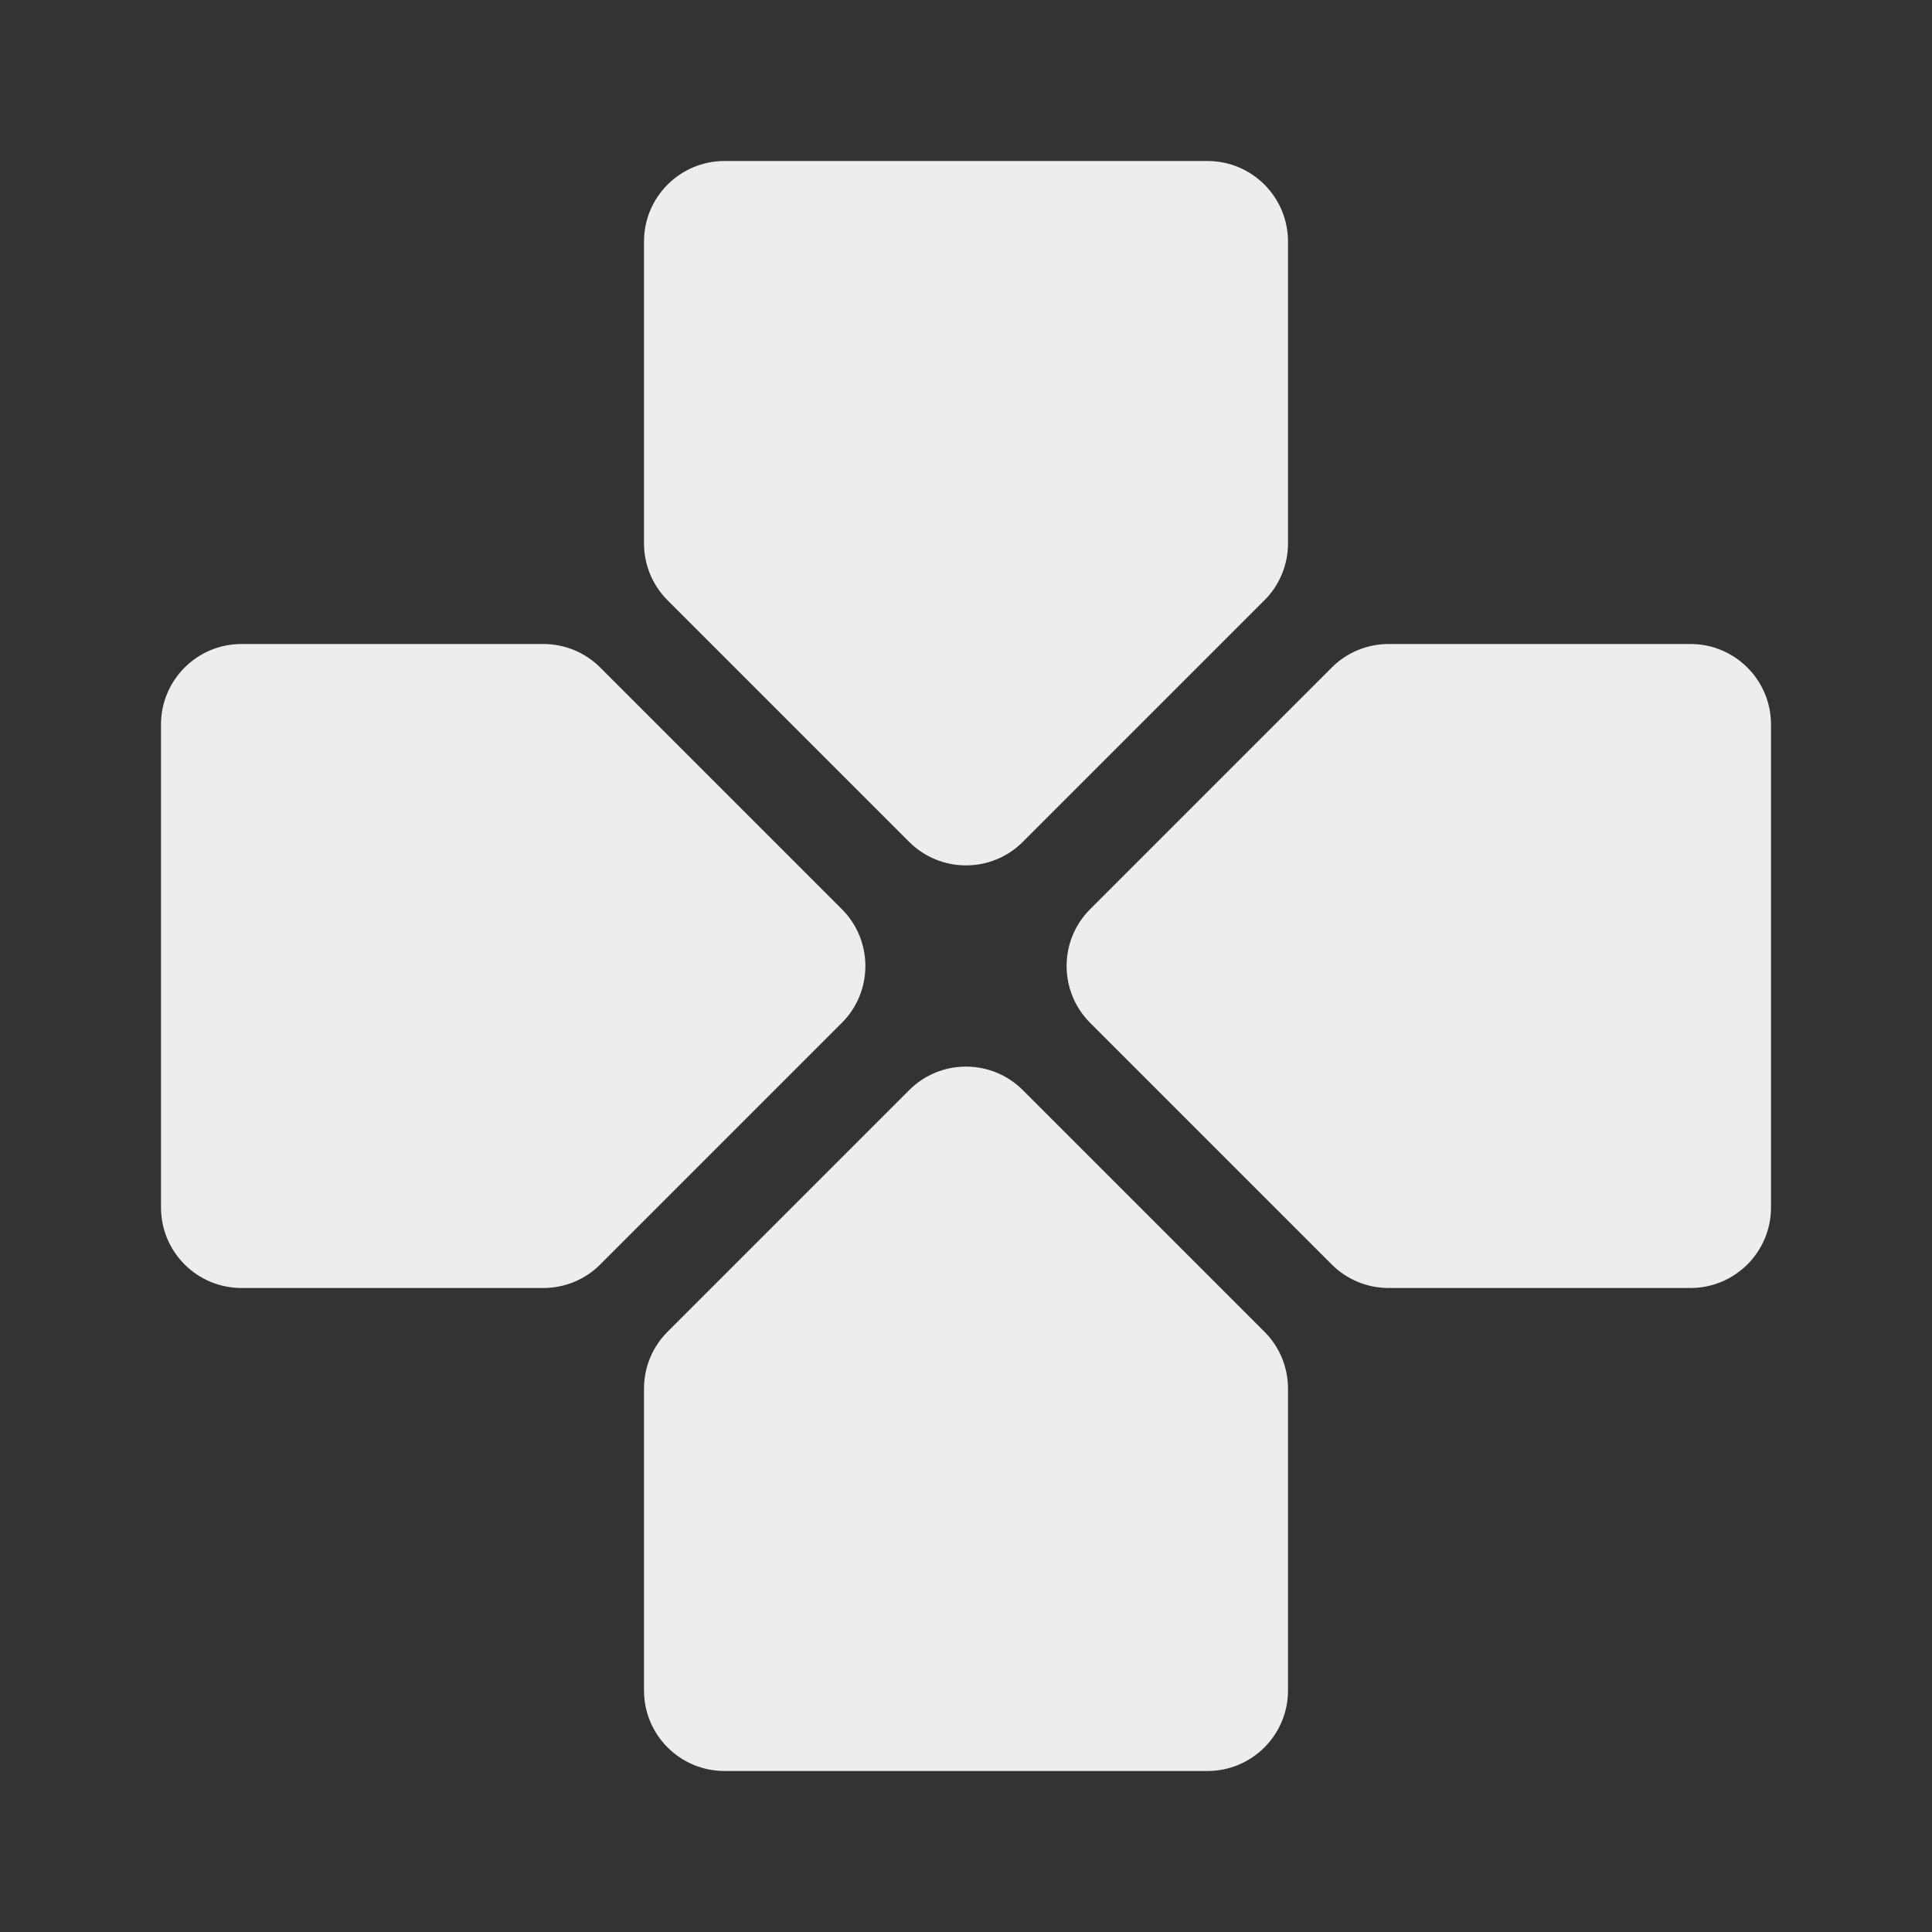<svg width="24" height="24" viewBox="0 0 24 24" fill="none" xmlns="http://www.w3.org/2000/svg">
<rect x="0" y="0" width="24" height="24" fill="#333333" stroke="none"/>
<path d="M9 2C8.448 2 8 2.448 8 3V6.75C8 7.015 8.105 7.27 8.293 7.457L11.293 10.457C11.683 10.848 12.317 10.848 12.707 10.457L15.707 7.457C15.895 7.27 16 7.015 16 6.75V3C16 2.448 15.552 2 15 2H9Z" fill="#EDEDED"/>
<path d="M3 8C2.448 8 2 8.448 2 9V15C2 15.265 2.105 15.52 2.293 15.707C2.48 15.895 2.735 16 3 16H6.75C7.015 16 7.27 15.895 7.457 15.707L10.457 12.707C10.848 12.317 10.848 11.683 10.457 11.293L7.457 8.293C7.27 8.105 7.015 8 6.75 8H3Z" fill="#EDEDED"/>
<path d="M17.25 8C16.985 8 16.73 8.105 16.543 8.293L13.543 11.293C13.152 11.683 13.152 12.317 13.543 12.707L16.543 15.707C16.73 15.895 16.985 16 17.25 16H21C21.552 16 22 15.552 22 15V9C22 8.448 21.552 8 21 8H17.25Z" fill="#EDEDED"/>
<path d="M12.707 13.543C12.317 13.152 11.683 13.152 11.293 13.543L8.293 16.543C8.105 16.73 8 16.985 8 17.25V21C8 21.552 8.448 22 9 22H15C15.552 22 16 21.552 16 21V17.25C16 16.985 15.895 16.73 15.707 16.543L12.707 13.543Z" fill="#EDEDED"/>
</svg>
